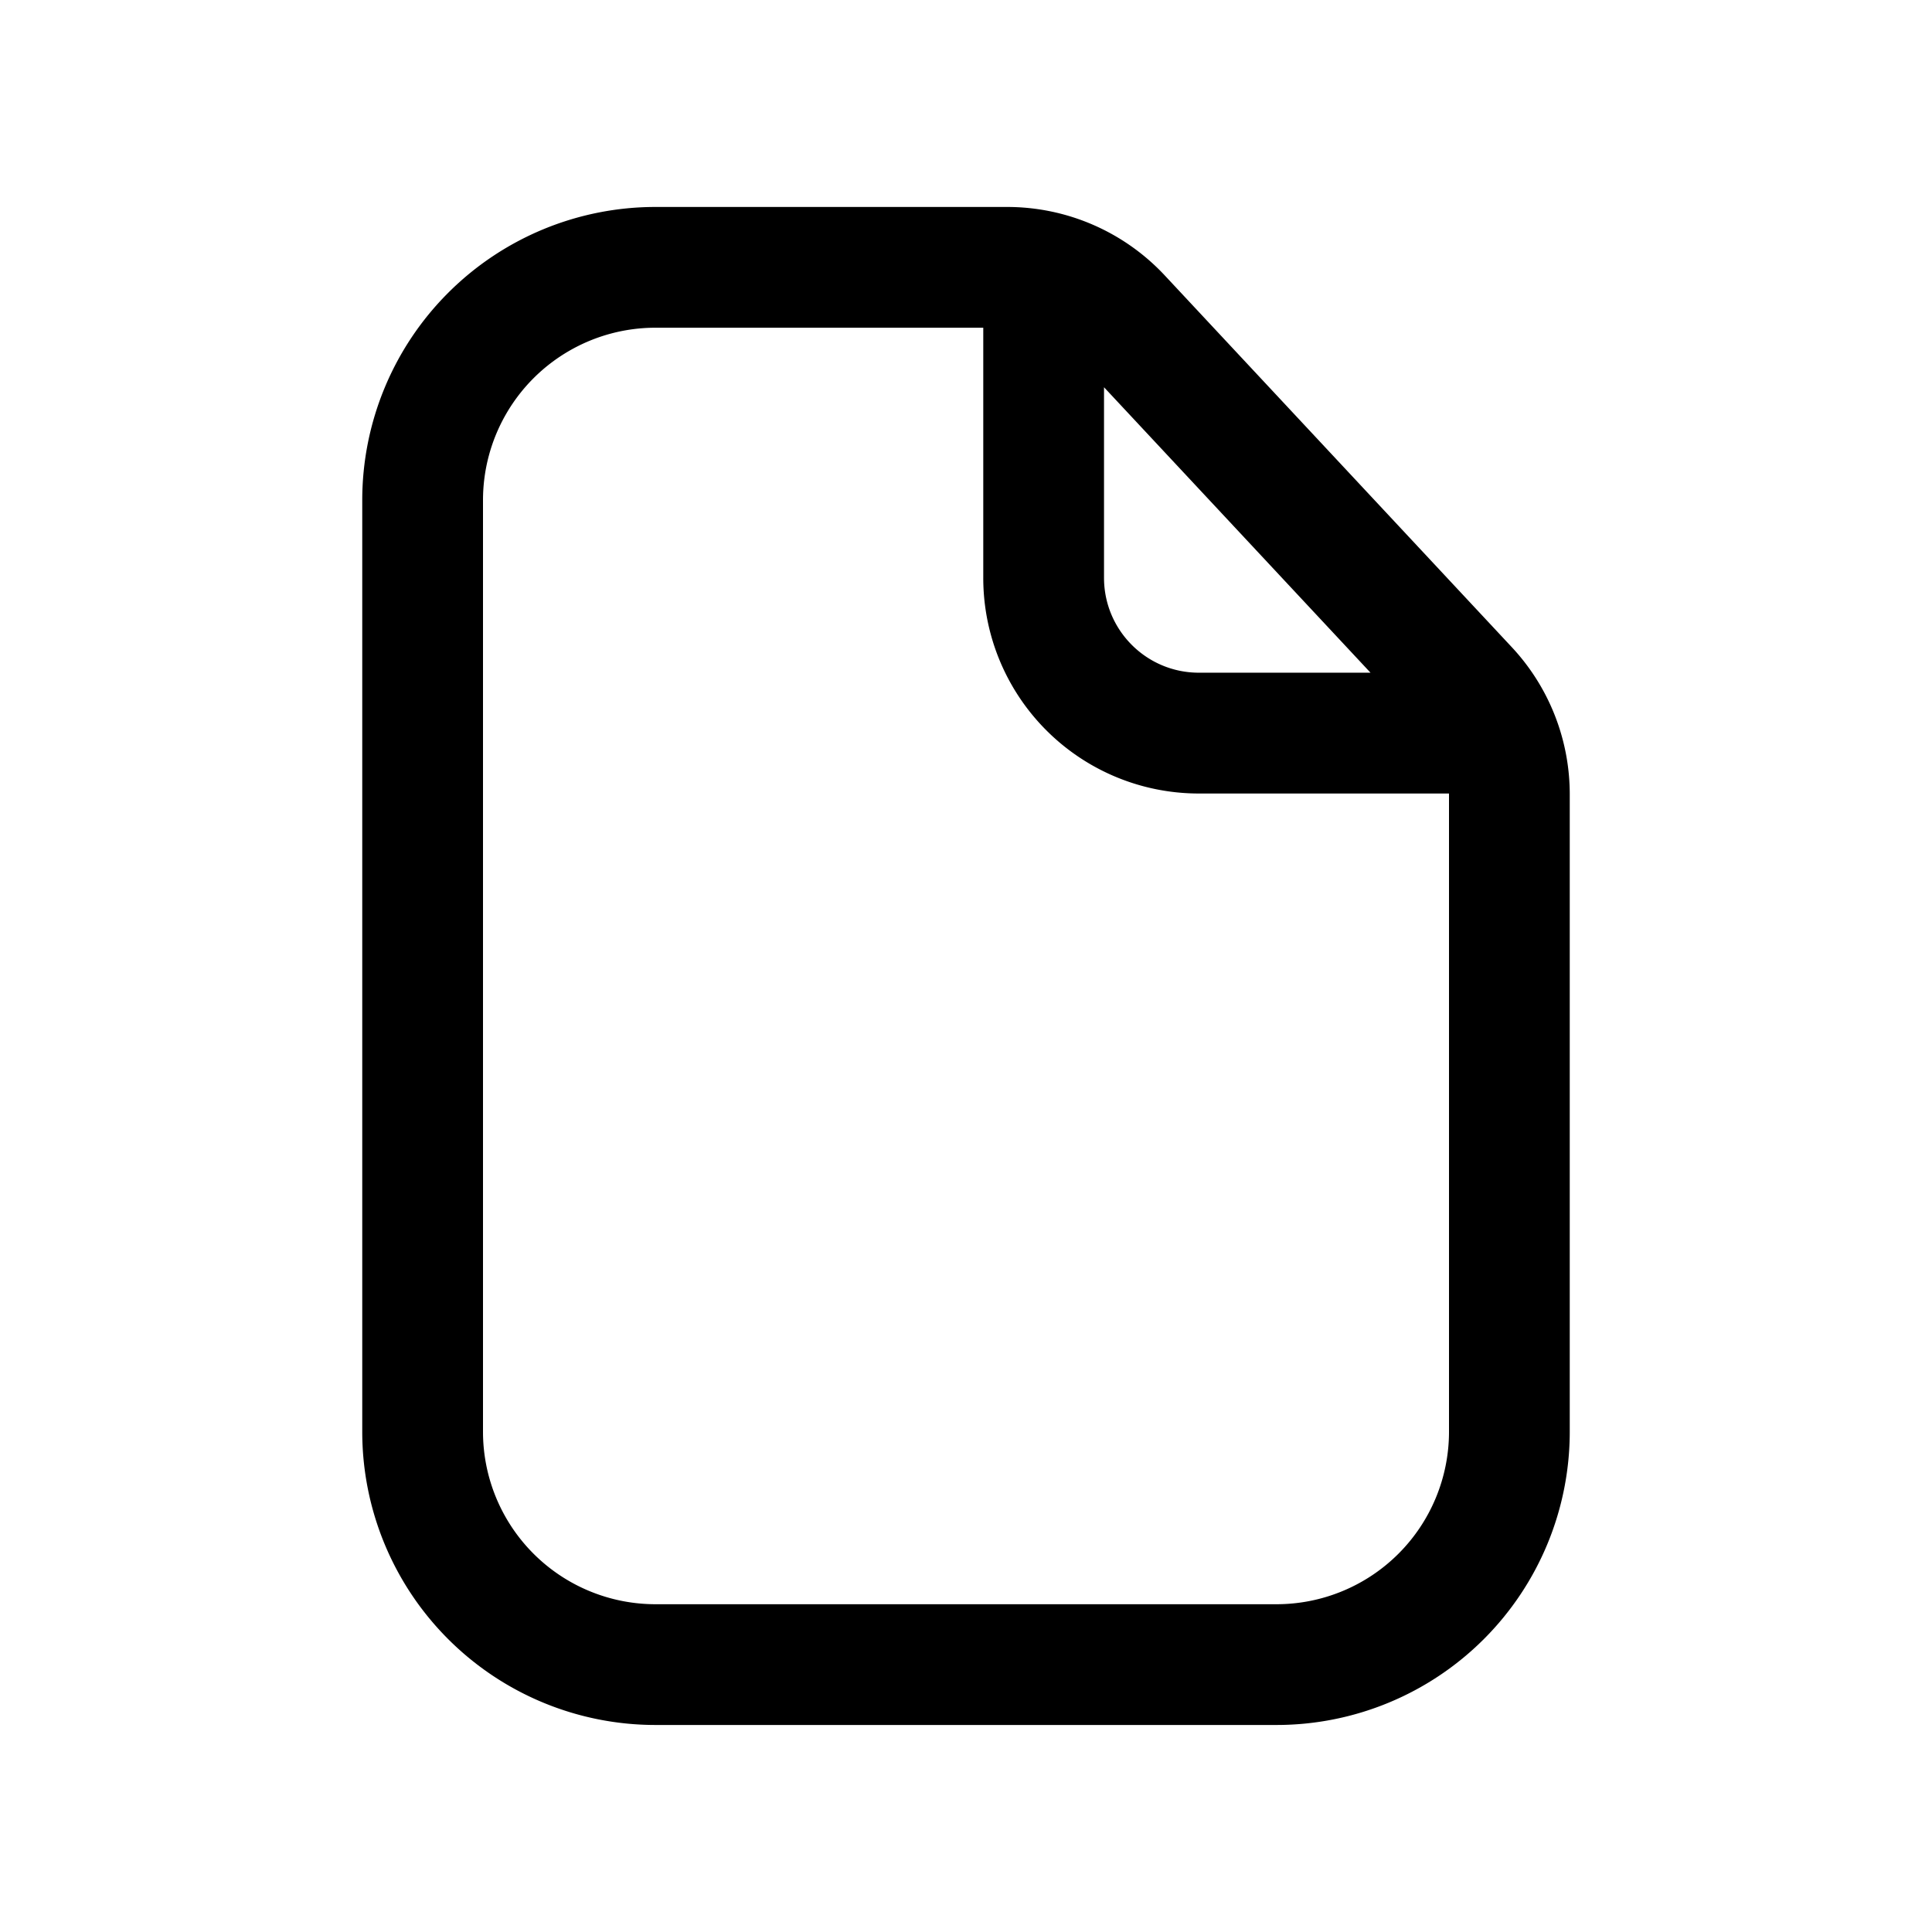 <svg xmlns="http://www.w3.org/2000/svg" width="32" height="32" fill="none" class="persona-icon" viewBox="0 0 32 32"><path fill="currentColor" fill-rule="evenodd" d="M6 8.285a4.857 4.857 0 0 1 4.857-4.857h5.826a3.57 3.57 0 0 1 2.61 1.135l5.747 6.156a3.57 3.57 0 0 1 .96 2.437v10.558a4.857 4.857 0 0 1-4.857 4.857H10.857A4.857 4.857 0 0 1 6 23.714zm12.286-1.871V9.57c0 .868.703 1.572 1.571 1.572H22.7zm-7.429-.986A2.857 2.857 0 0 0 8 8.285v15.429a2.857 2.857 0 0 0 2.857 2.857h10.286A2.857 2.857 0 0 0 24 23.714V13.143h-4.143a3.57 3.57 0 0 1-3.571-3.572V5.428z" clip-rule="evenodd"/></svg>